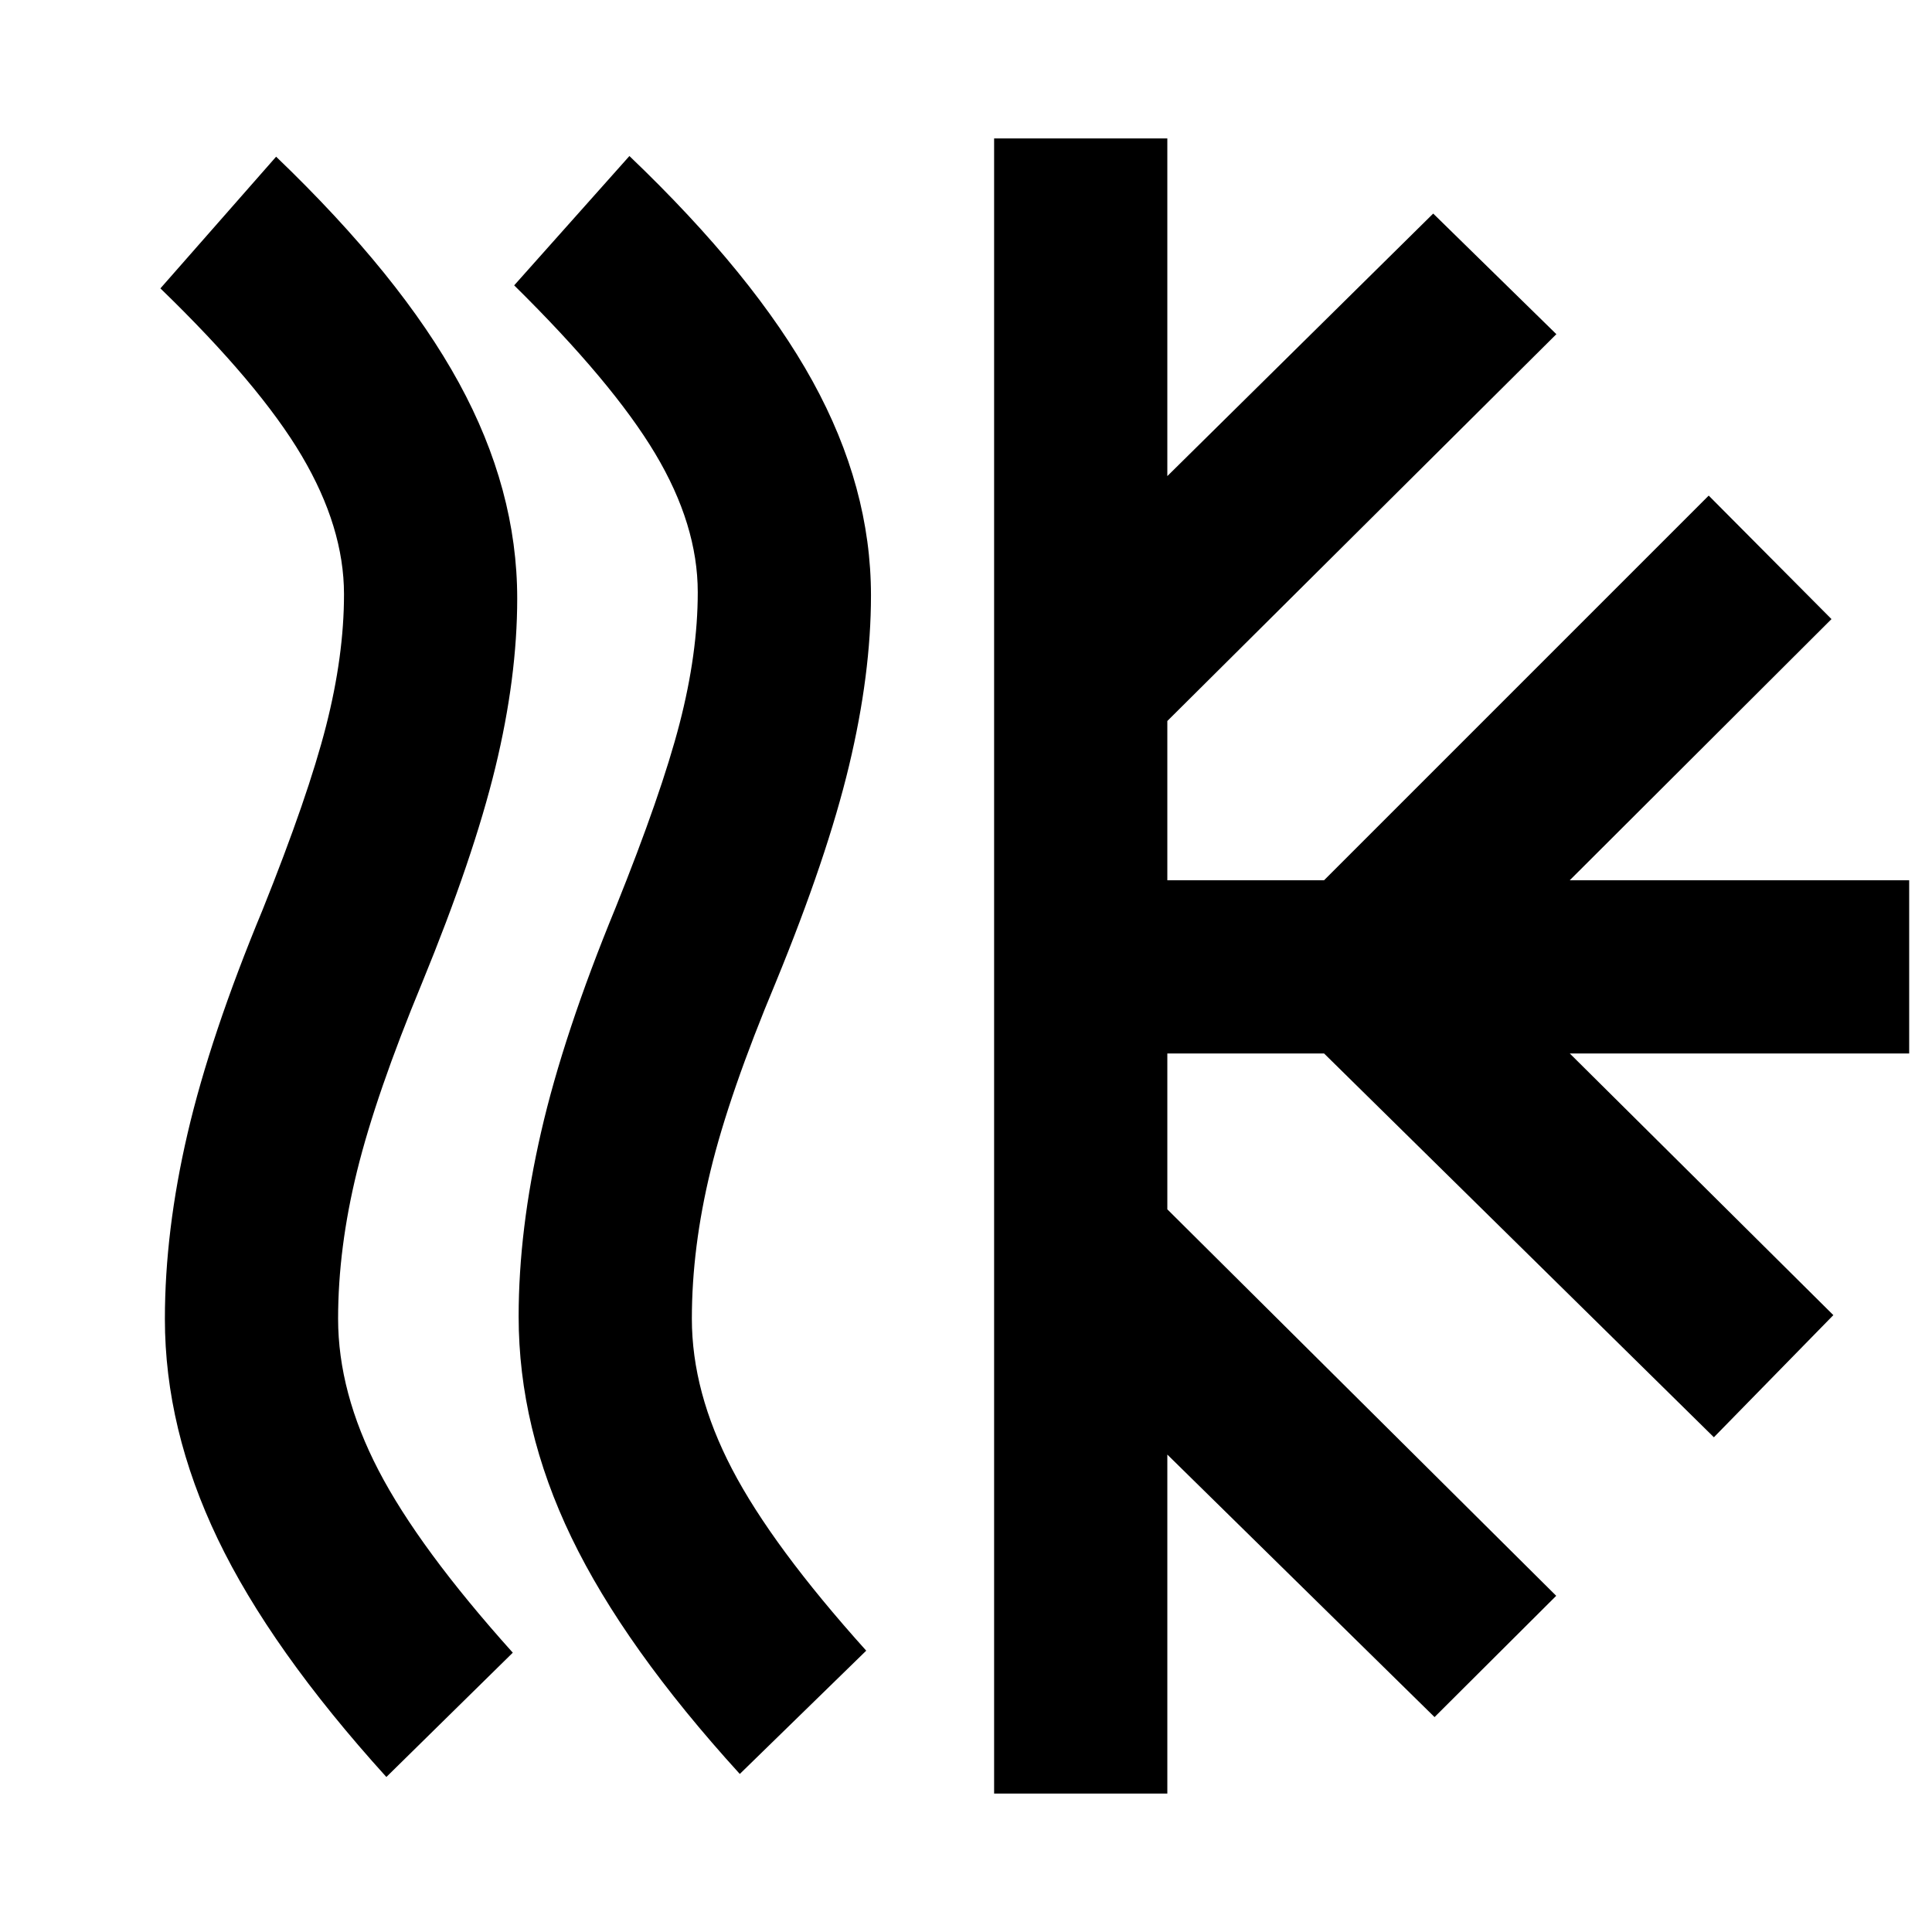 <svg xmlns="http://www.w3.org/2000/svg" height="40" viewBox="0 -960 960 960" width="40"><path d="M168-304.76q0 36.65 20.07 75.33 20.07 38.67 66.73 90.64l-62.82 61.77q-57.56-63.56-83.81-118.32-26.24-54.77-26.24-109.26 0-43.75 11.28-92.23 11.29-48.49 37.29-111.14 22.6-56.35 31.51-91.26 8.92-34.91 8.92-65.49 0-33.25-21-68.79-21-35.54-70.23-83.19l57.5-65.44q61.83 59.31 90.81 112.32Q257-716.8 257-662.64q0 39.24-10.87 84.02-10.88 44.78-36.45 107.11-22.85 55.21-32.27 93.44-9.41 38.23-9.41 73.31Zm175.78 0q0 36.41 19.96 74.71 19.95 38.29 66.68 90.26L367.6-78.53q-57.4-63.05-83.64-117.48-26.25-54.43-26.25-109.83 0-43.08 11.17-91.7 11.16-48.62 37-111.43 22.77-56.59 31.8-91.5 9.03-34.91 9.03-65.25 0-33.49-21.12-68.83-21.12-35.34-70.1-83.66l57.26-64.26q62.06 59.3 91.05 111.95 28.98 52.64 28.98 106.38 0 39.07-10.87 84.52-10.87 45.45-36.45 107.78-23.09 55.2-32.38 93.48-9.3 38.28-9.3 73.6ZM493.97-68.78v-822.44h86.07v167.79l132.11-130.45 61.2 59.93-193.31 192.21v79.13h77.88l191.13-191.13 61.01 61.36-130.05 129.77h168.65v86.07H780.01l130.97 130.02-59.36 60.69-193.7-190.71h-77.88v77.45l193.23 192.04-60.45 60.26-132.78-130.44v168.45h-86.07Z"/></svg>